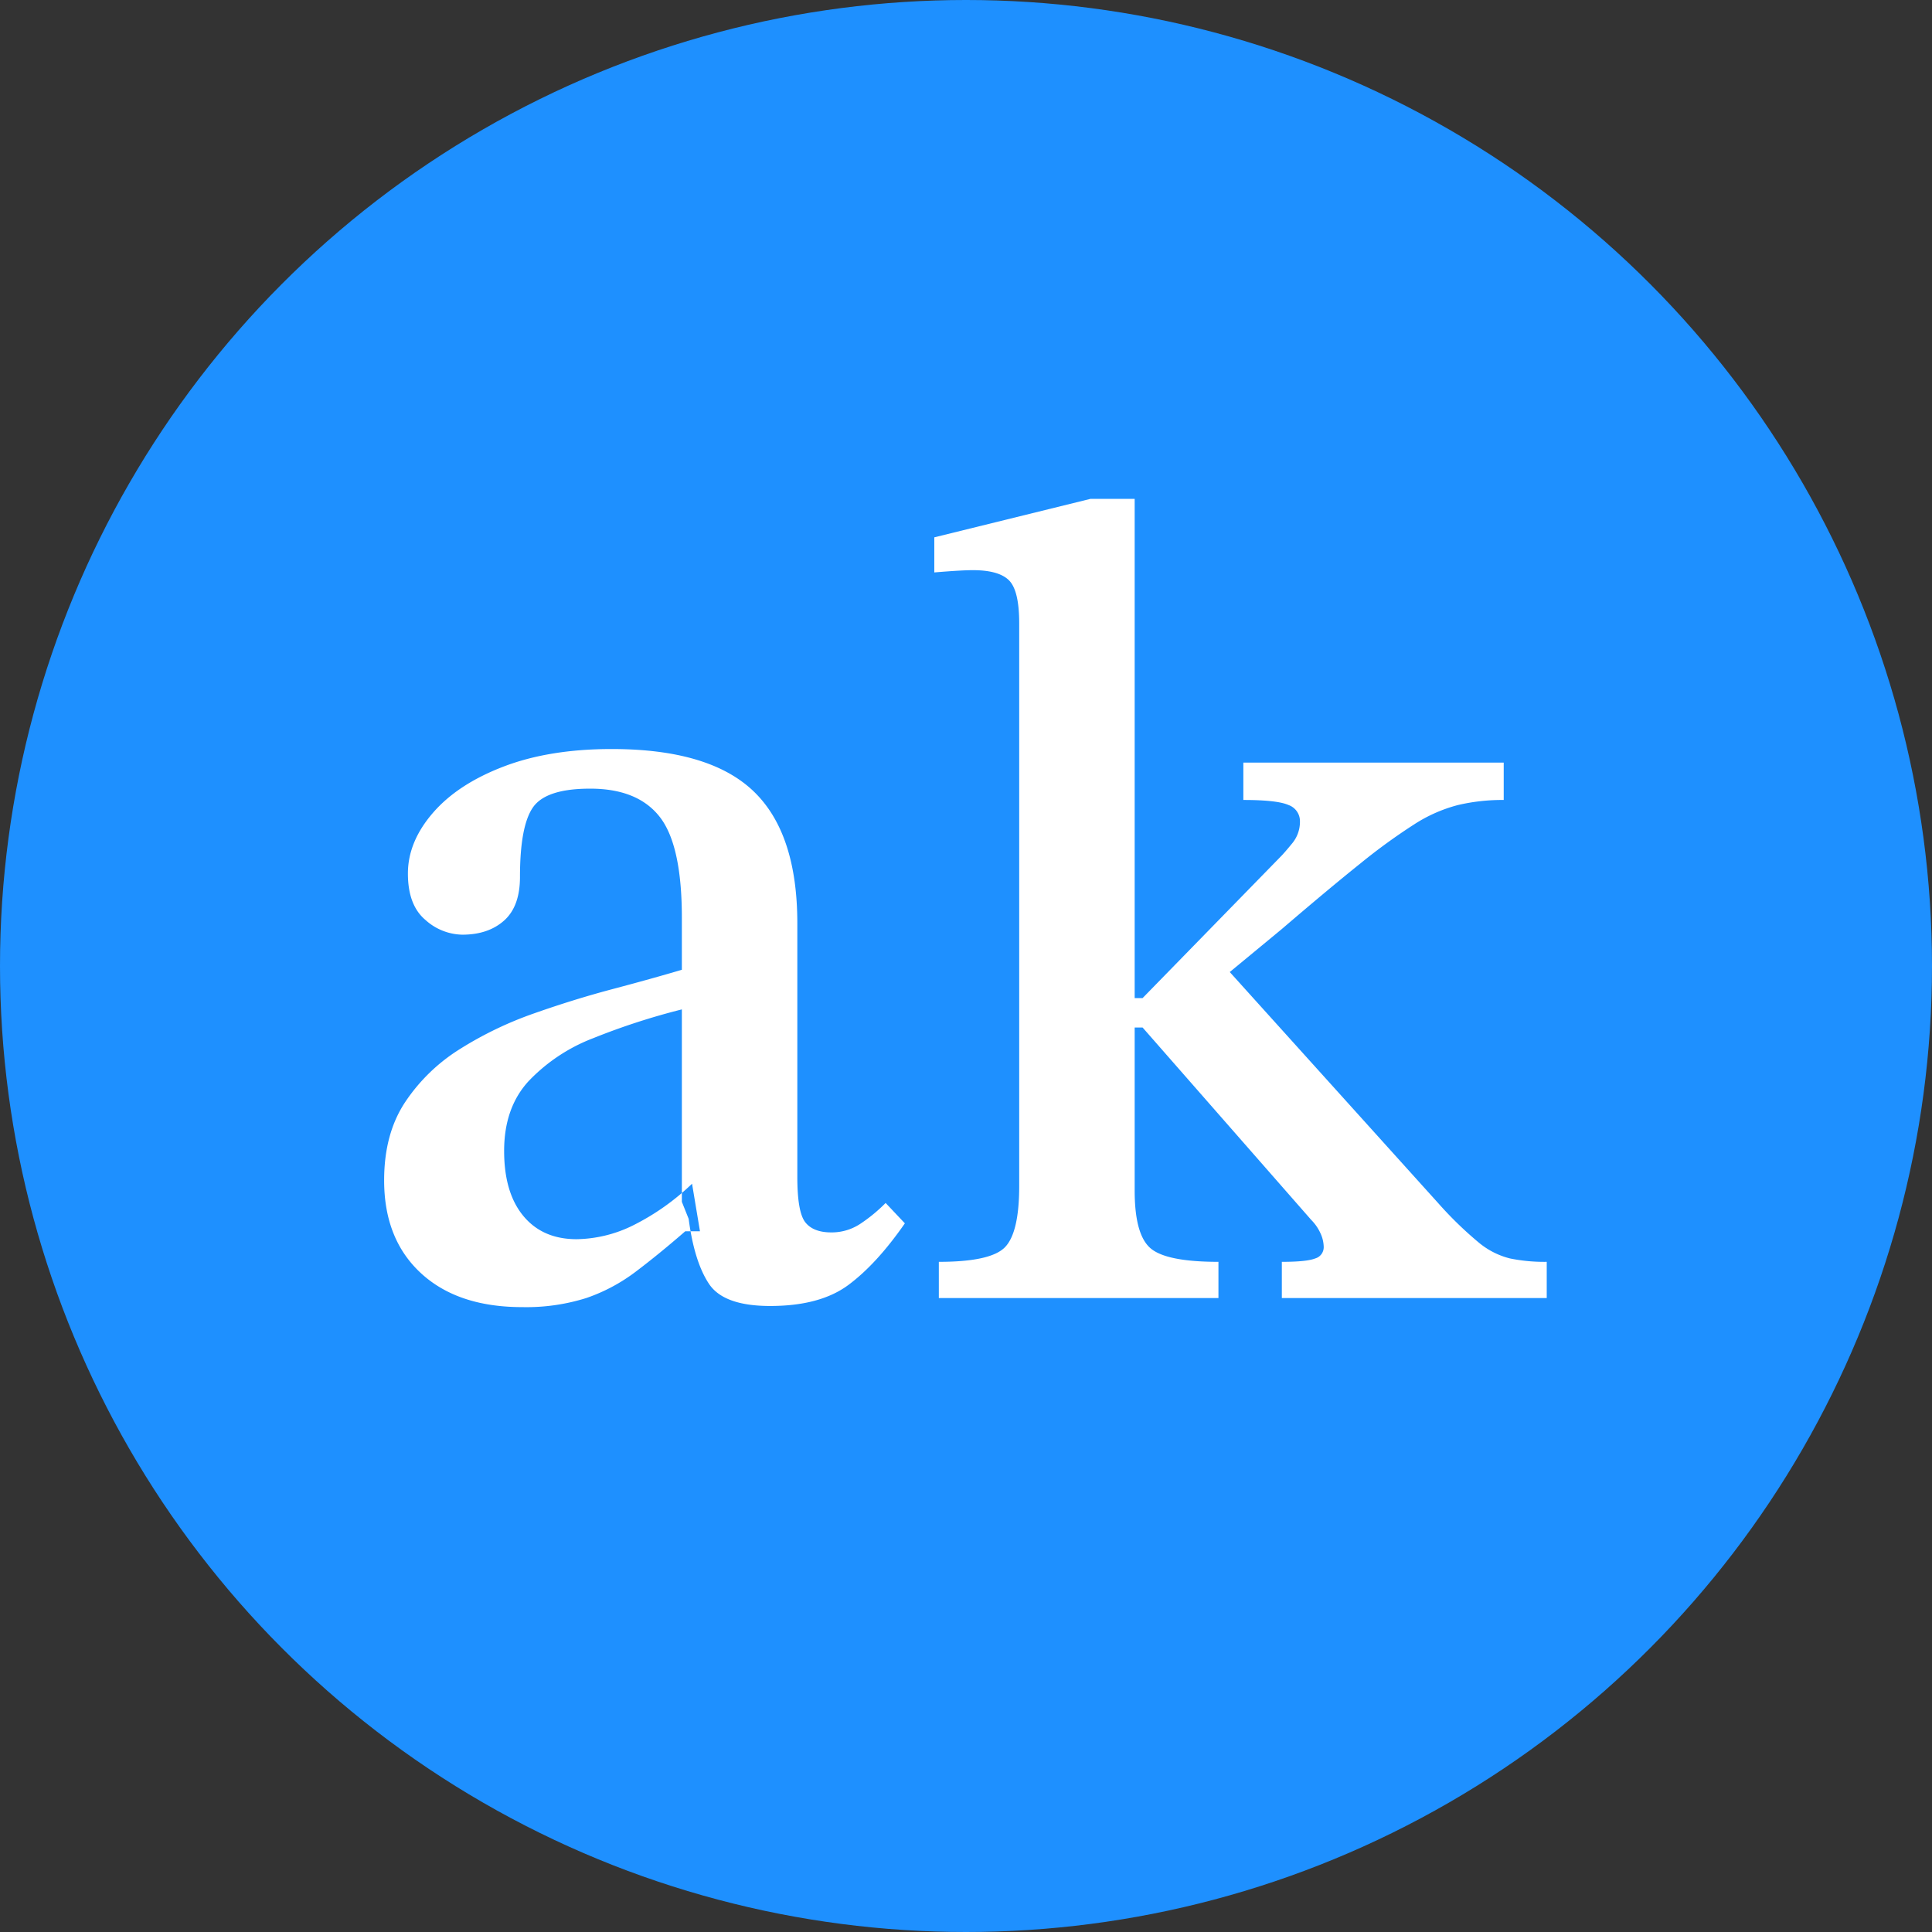 <svg xmlns="http://www.w3.org/2000/svg" width="512" height="512" viewBox="0 0 512 512">
  <rect x="0" y="0" width="512" height="512" fill="#333333" stroke="none"/>
  <defs>
    <style>
      .cls-1 {
        fill: #1e90ff;
      }

      .cls-2 {
        fill: #fff;
        fill-rule: evenodd;
      }
    </style>
  </defs>
  <circle class="cls-1" cx="256" cy="256" r="256"/>
  <path id="ak" class="cls-2" d="M155.35,344a46.725,46.725,0,0,0,13.2-7.05Q174.7,332.3,181.6,326.3h3.9l-2.1-12.6a63.412,63.412,0,0,1-15.75,11.1,34.775,34.775,0,0,1-14.85,3.6q-9,0-14.1-6.15T133.6,305q0-11.4,6.45-18.45a46.642,46.642,0,0,1,17.1-11.4,181.629,181.629,0,0,1,23.55-7.65v51l1.8,4.5q1.5,11.4,5.4,17.25t16.2,5.85q13.2,0,20.7-5.55t15-16.35l-5.1-5.4a42.3,42.3,0,0,1-6.75,5.55,13.719,13.719,0,0,1-7.65,2.25q-4.8,0-6.9-2.7t-2.1-12V244.7q0-24-11.7-35.1t-37.5-11.1q-16.5,0-28.65,4.65t-18.75,12.3q-6.6,7.65-6.6,16.05t4.65,12.3a14.975,14.975,0,0,0,9.75,3.9q6.9,0,11.1-3.75t4.2-11.55q0-13.5,3.45-18.45T156.4,209q12.6,0,18.45,7.5t5.85,26.7V257q-8.1,2.4-18.3,5.1t-20.85,6.45A96.7,96.7,0,0,0,121.9,278a47.863,47.863,0,0,0-14.55,14.1q-5.554,8.4-5.55,20.7,0,15.6,9.75,24.6t26.85,9A52.925,52.925,0,0,0,155.35,344ZM322.9,334.4q-13.8,0-18-3.6t-4.2-15.3V272.3h2.1l44.7,51a11.982,11.982,0,0,1,2.4,3.45,8.948,8.948,0,0,1,.9,3.75,3.1,3.1,0,0,1-2.25,3q-2.25.9-8.85,0.9V344h70.2v-9.6a45.576,45.576,0,0,1-9.75-.9,20.812,20.812,0,0,1-8.25-4.2,98.038,98.038,0,0,1-10.8-10.5l-55.2-61.2,13.8-11.4q12.6-10.8,20.85-17.4a156.563,156.563,0,0,1,14.25-10.35,39.7,39.7,0,0,1,11.55-5.1A51.351,51.351,0,0,1,398.5,212v-9.9h-69V212q9,0,12,1.35a4.529,4.529,0,0,1,3,4.35,8.951,8.951,0,0,1-2.1,5.85q-2.1,2.553-3,3.45l-36.6,37.5h-2.1V132.2H289l-41.4,10.2v9.3q7.2-.6,10.2-0.6,6.9,0,9.6,2.7t2.7,11.4V314.3q0,12.3-3.75,16.2t-17.55,3.9V344h74.1v-9.6Z"/>
</svg>
